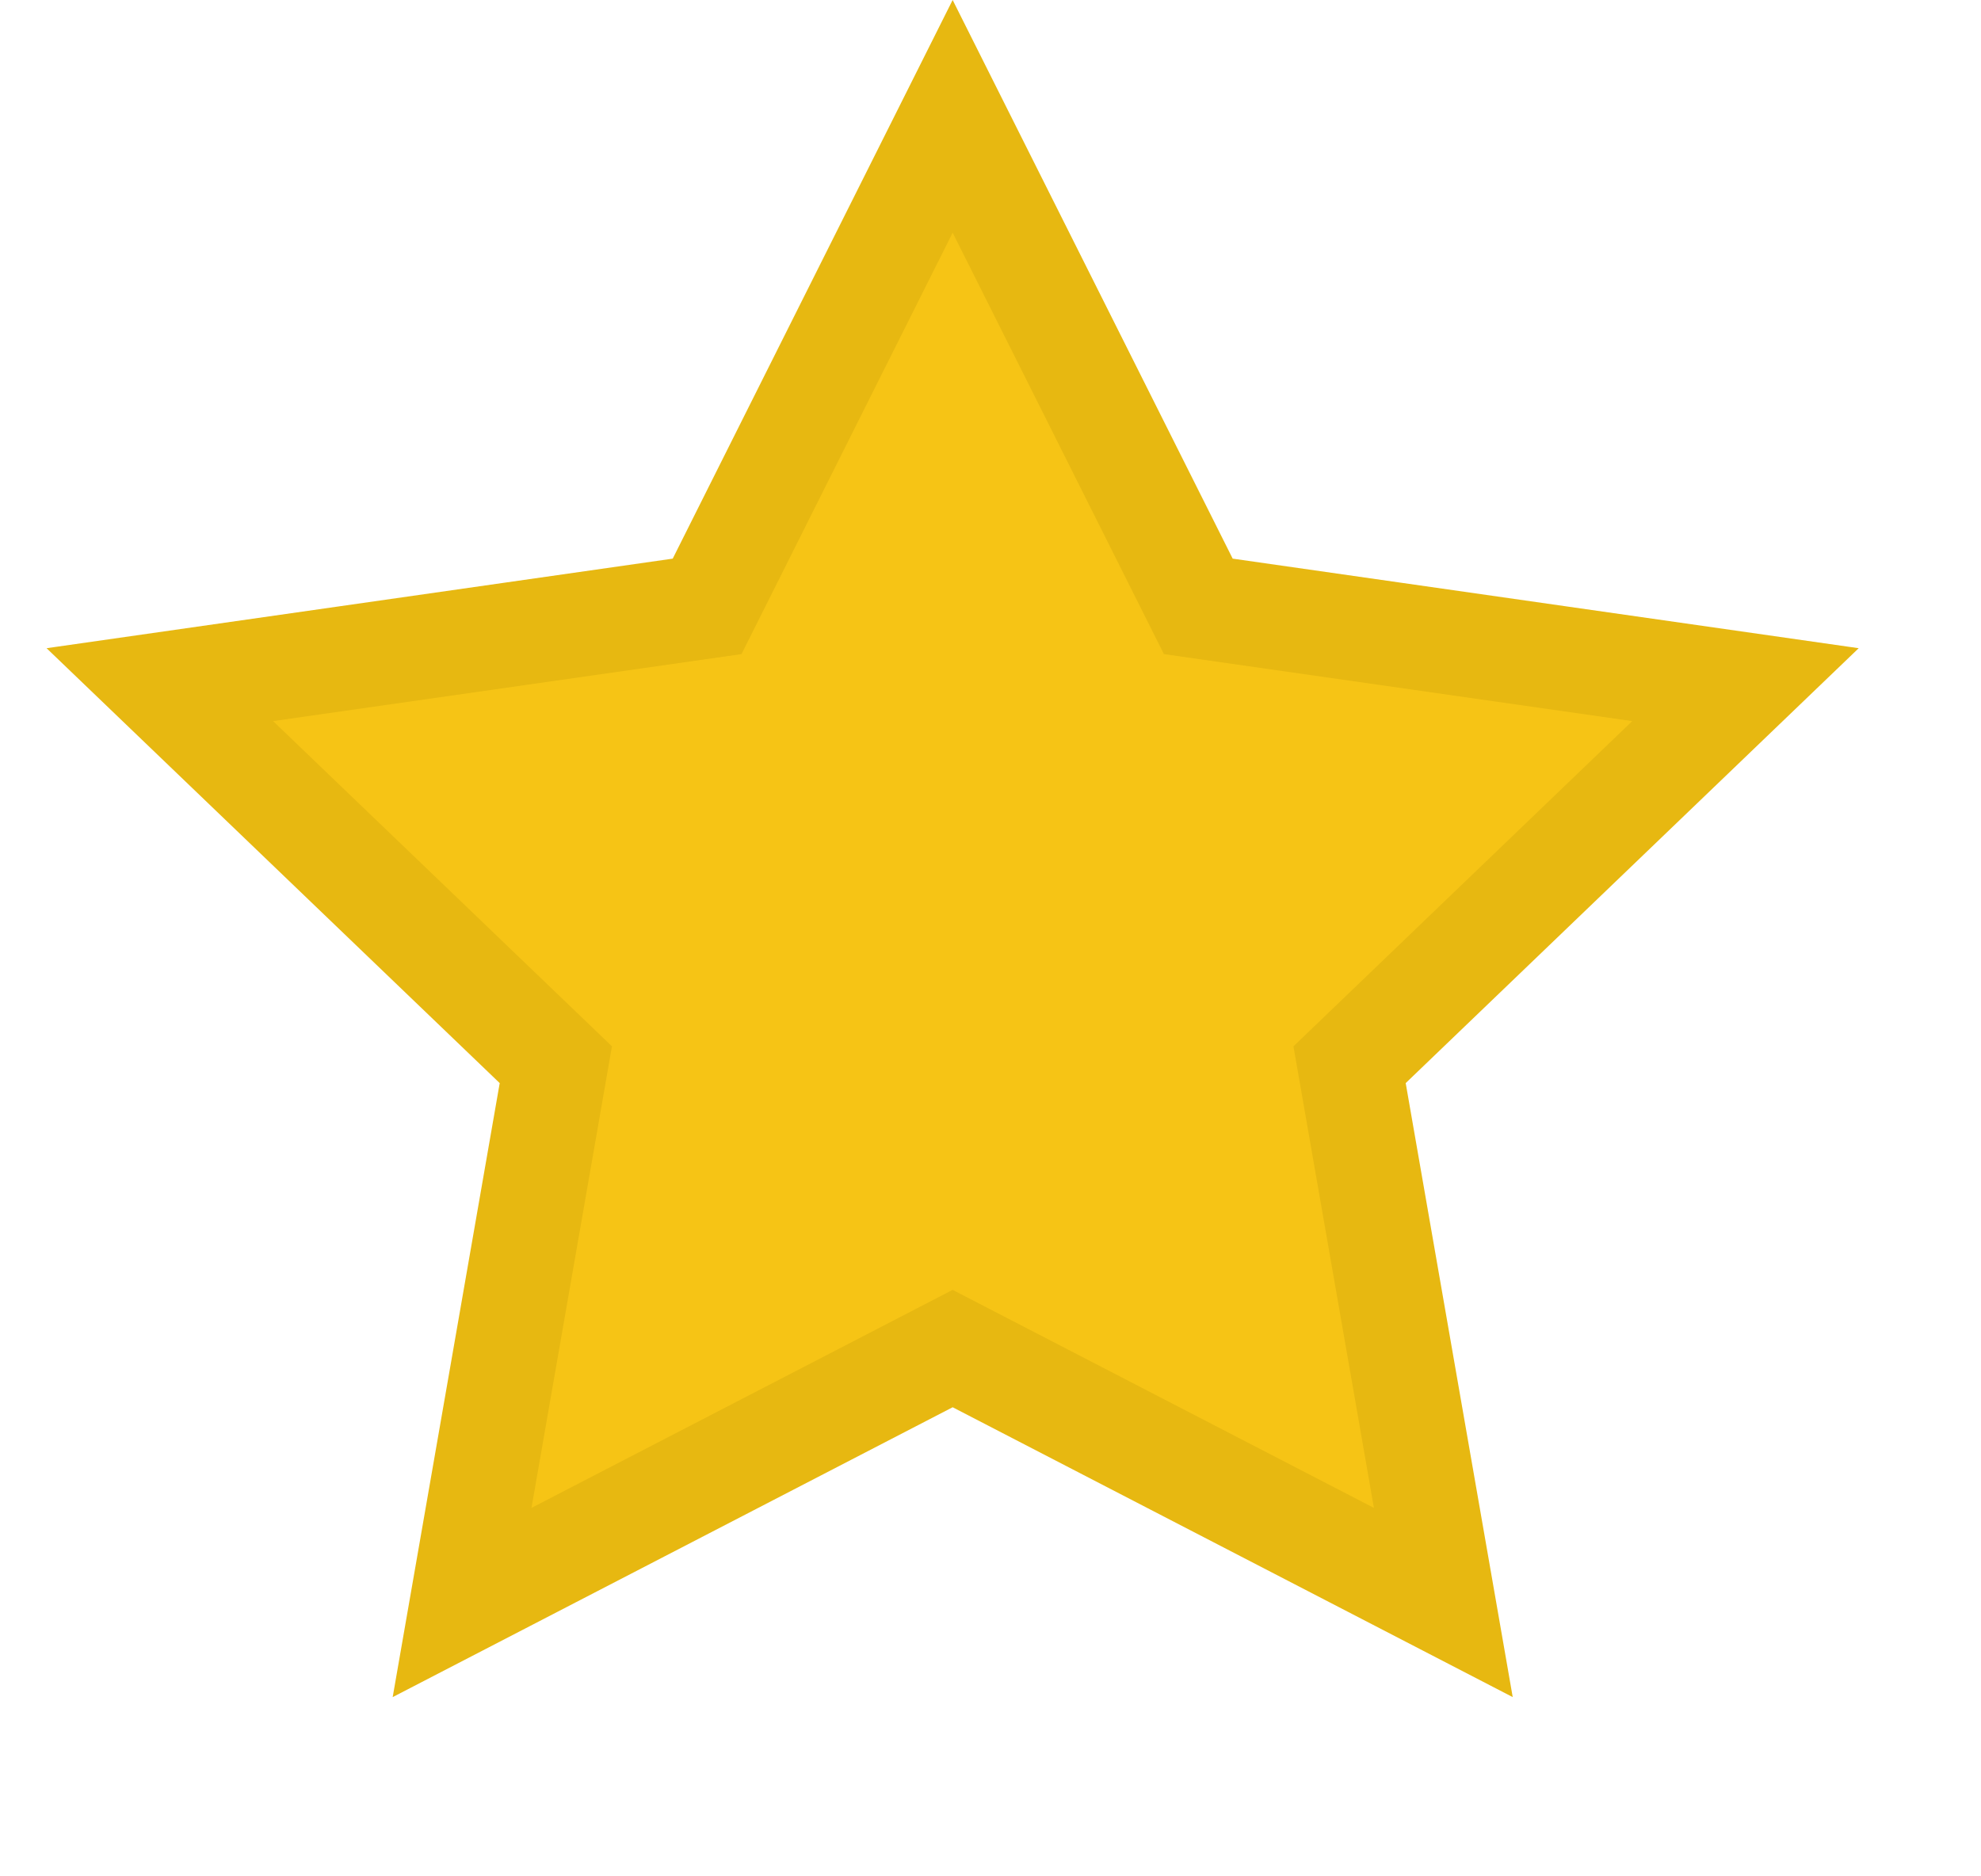 <?xml version="1.0" encoding="UTF-8"?>
<svg width="19px" height="18px" viewBox="0 0 19 18" version="1.1" xmlns="http://www.w3.org/2000/svg" xmlns:xlink="http://www.w3.org/1999/xlink">
    <!-- Generator: Sketch 63.1 (92452) - https://sketch.com -->
    <title>star_full</title>
    <desc>Created with Sketch.</desc>
    <g id="star_full" stroke="none" stroke-width="1" fill="none" fill-rule="evenodd">
        <path d="M9.137,1.116 L6.782,5.817 L1.533,6.568 L5.331,10.214 L4.432,15.373 L9.137,12.937 L13.843,15.373 L12.944,10.214 L16.741,6.568 L11.493,5.817 L9.137,1.116 Z" id="Star" stroke="#E7B811" fill="#F6C415"/>
    </g>
</svg>